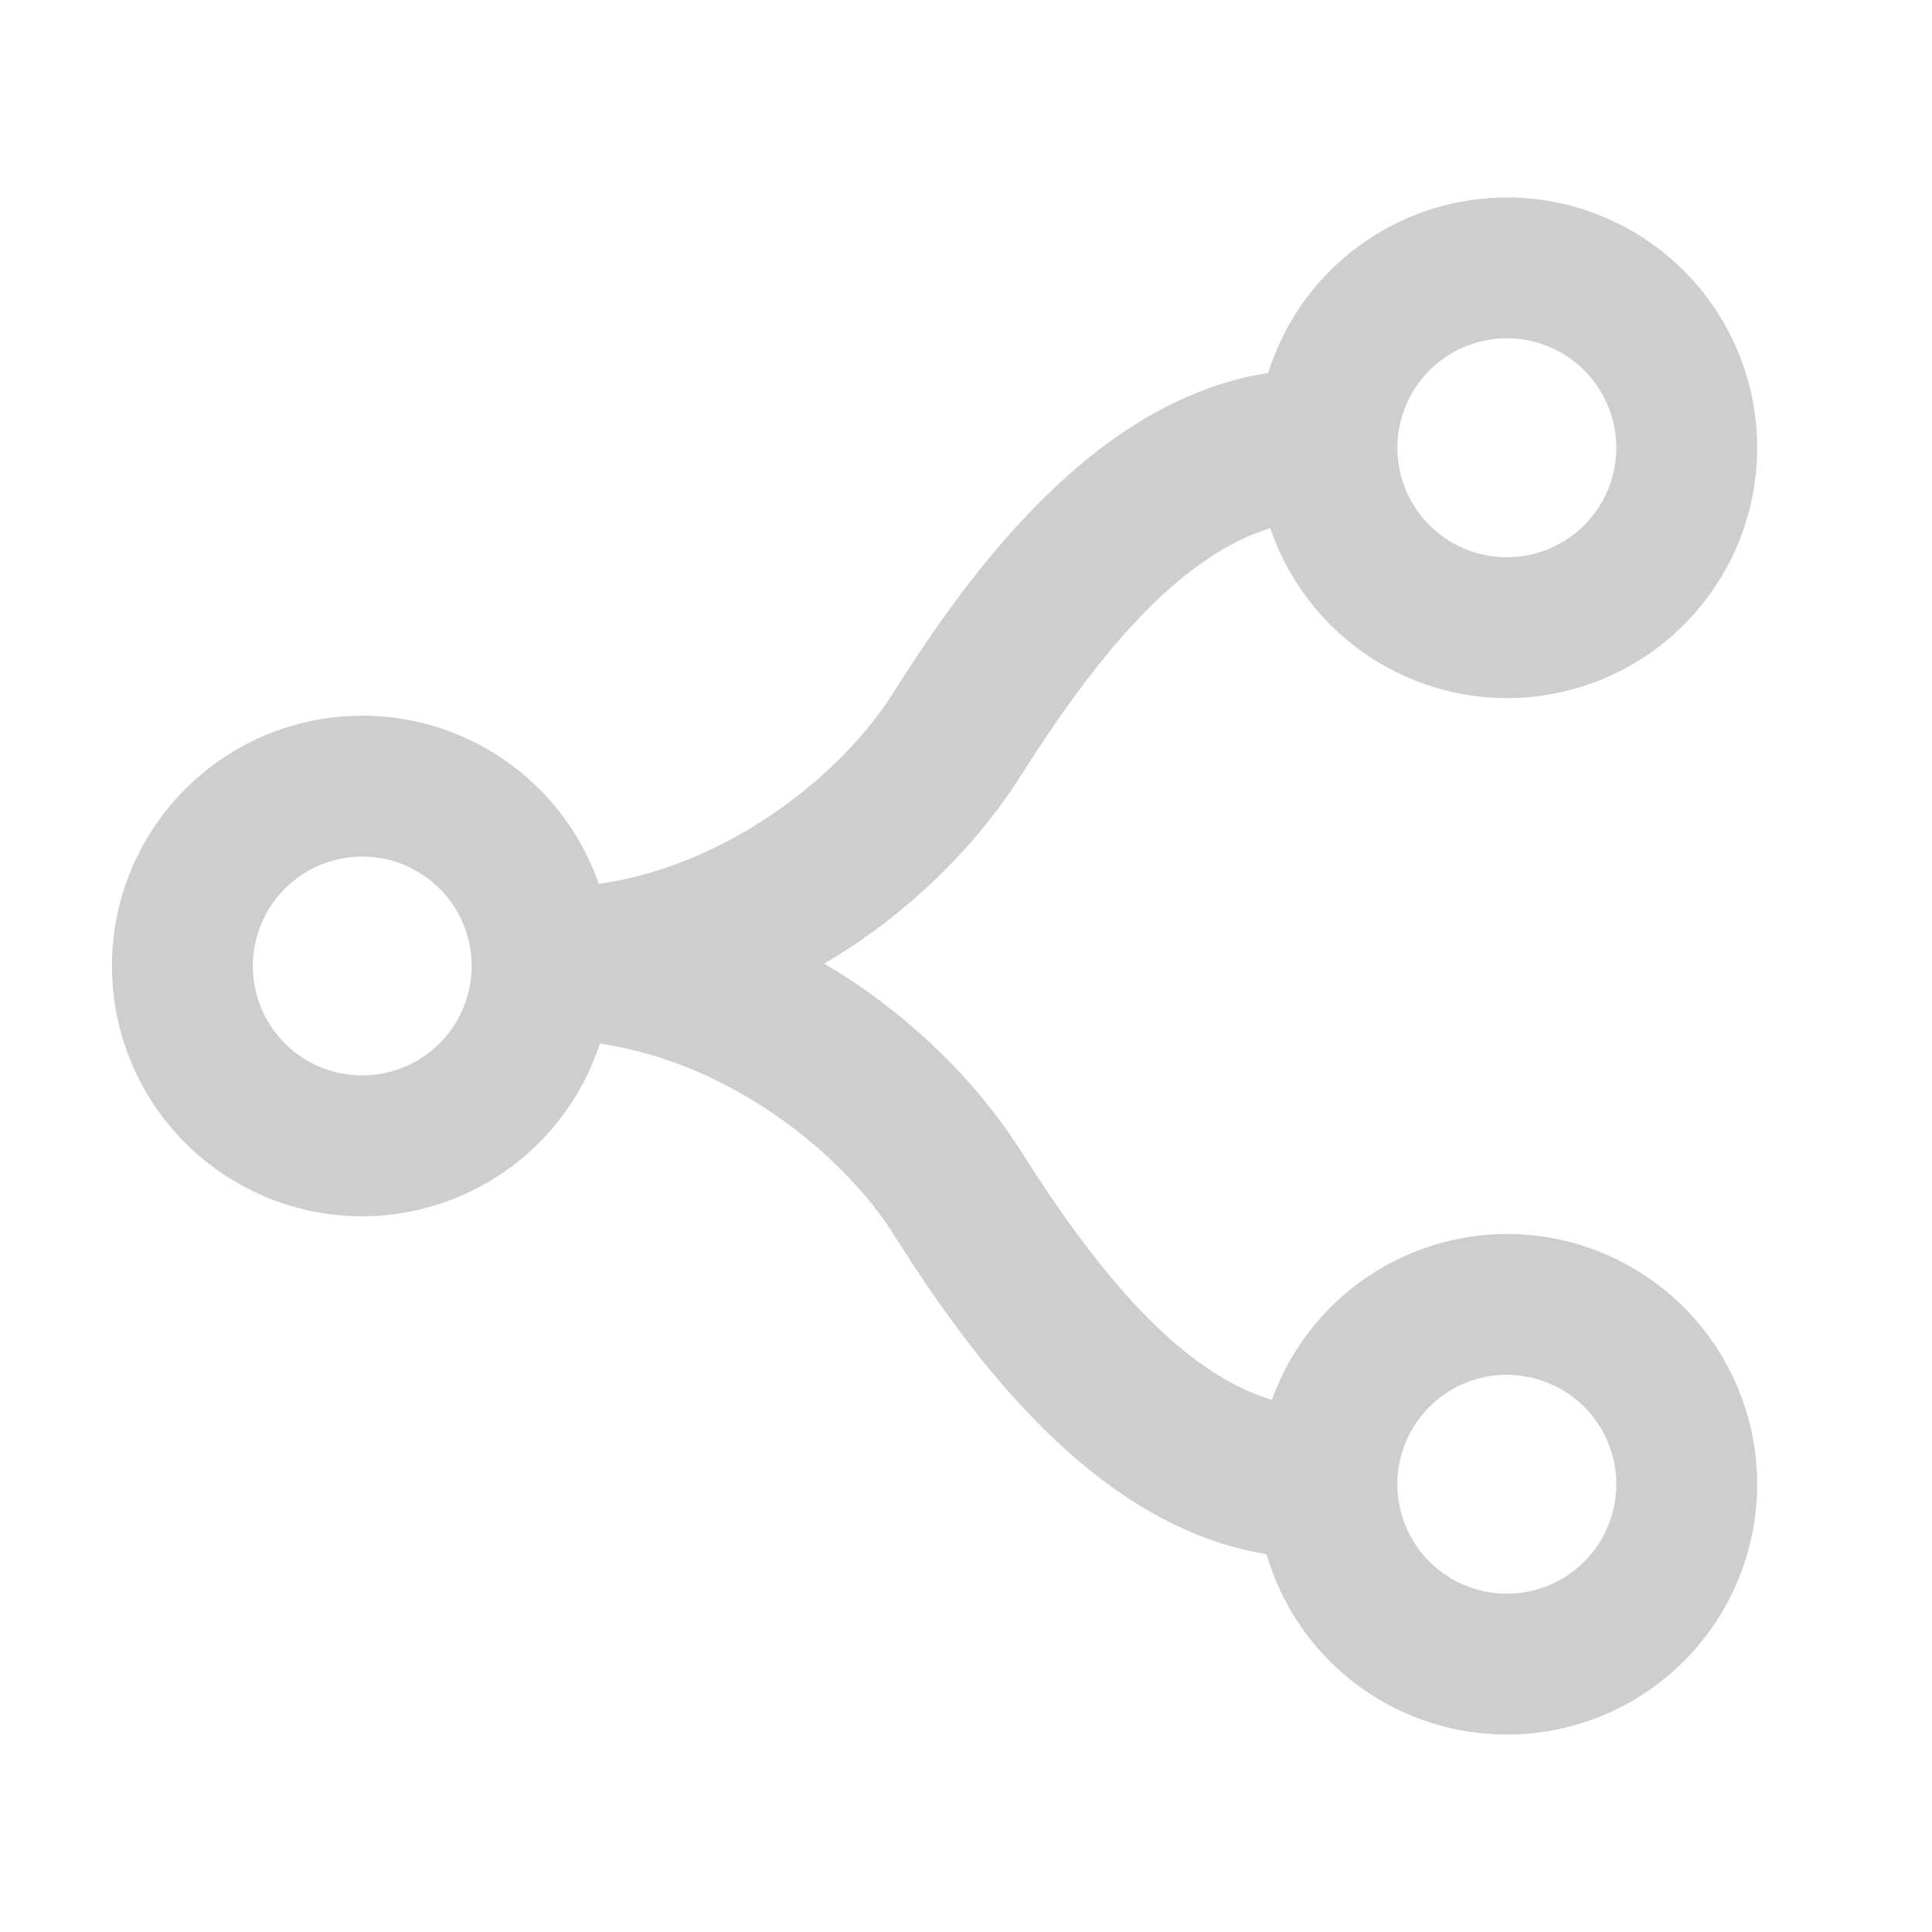 <?xml version="1.0" encoding="UTF-8" standalone="no"?>
<!-- Created with Inkscape (http://www.inkscape.org/) -->

<svg
   width="24"
   height="24"
   viewBox="0 0 24 24"
   version="1.1"
   id="svg5"
   inkscape:export-filename="AddLinkIcon.svg"
   inkscape:export-xdpi="96"
   inkscape:export-ydpi="96"
   sodipodi:docname="AddLinkIcon.svg"
   xmlns:inkscape="http://www.inkscape.org/namespaces/inkscape"
   xmlns:sodipodi="http://sodipodi.sourceforge.net/DTD/sodipodi-0.dtd"
   xmlns="http://www.w3.org/2000/svg"
   xmlns:svg="http://www.w3.org/2000/svg">
  <sodipodi:namedview
     id="namedview7"
     pagecolor="#505050"
     bordercolor="#eeeeee"
     borderopacity="1"
     inkscape:showpageshadow="0"
     inkscape:pageopacity="0"
     inkscape:pagecheckerboard="0"
     inkscape:deskcolor="#505050"
     inkscape:document-units="mm"
     showgrid="false" />
  <defs
     id="defs2" />
  <g
     inkscape:label="Layer 1"
     inkscape:groupmode="layer"
     id="layer1">
    <path
       id="path18528"
       style="fill-opacity:0.195;stroke-width:1.89;stroke-linecap:round;stroke-linejoin:round;stroke-opacity:0.28"
       d="M 18.719,2.453 A 3.109,3.109 0 0 0 15.754,4.633 C 14.654,4.805 13.74,5.435 13.014,6.141 12.179,6.951 11.545,7.899 11.082,8.629 10.475,9.586 9.086,10.746 7.438,10.98 A 3.109,3.109 0 0 0 4.5,8.891 3.109,3.109 0 0 0 1.391,12 3.109,3.109 0 0 0 4.5,15.109 3.109,3.109 0 0 0 7.451,12.965 c 1.646,0.237 3.032,1.396 3.639,2.352 0.463,0.73 1.097,1.677 1.932,2.488 0.719,0.699 1.624,1.323 2.711,1.502 a 3.109,3.109 0 0 0 2.986,2.24 3.109,3.109 0 0 0 3.109,-3.109 3.109,3.109 0 0 0 -3.109,-3.109 3.109,3.109 0 0 0 -2.918,2.059 c -0.493,-0.144 -0.984,-0.473 -1.463,-0.938 -0.643,-0.625 -1.215,-1.455 -1.652,-2.145 -0.535,-0.843 -1.375,-1.705 -2.447,-2.334 1.069,-0.629 1.906,-1.489 2.439,-2.33 C 13.115,8.951 13.687,8.121 14.33,7.496 14.805,7.035 15.292,6.709 15.781,6.562 A 3.109,3.109 0 0 0 18.719,8.672 3.109,3.109 0 0 0 21.828,5.562 3.109,3.109 0 0 0 18.719,2.453 Z m 0,1.75 A 1.359,1.359 0 0 1 20.078,5.562 1.359,1.359 0 0 1 18.719,6.922 1.359,1.359 0 0 1 17.359,5.562 1.359,1.359 0 0 1 18.719,4.203 Z M 4.5,10.641 A 1.359,1.359 0 0 1 5.859,12 1.359,1.359 0 0 1 4.5,13.359 1.359,1.359 0 0 1 3.141,12 1.359,1.359 0 0 1 4.5,10.641 Z m 14.219,6.438 A 1.359,1.359 0 0 1 20.078,18.438 1.359,1.359 0 0 1 18.719,19.797 1.359,1.359 0 0 1 17.359,18.438 1.359,1.359 0 0 1 18.719,17.078 Z" />
  </g>
</svg>
